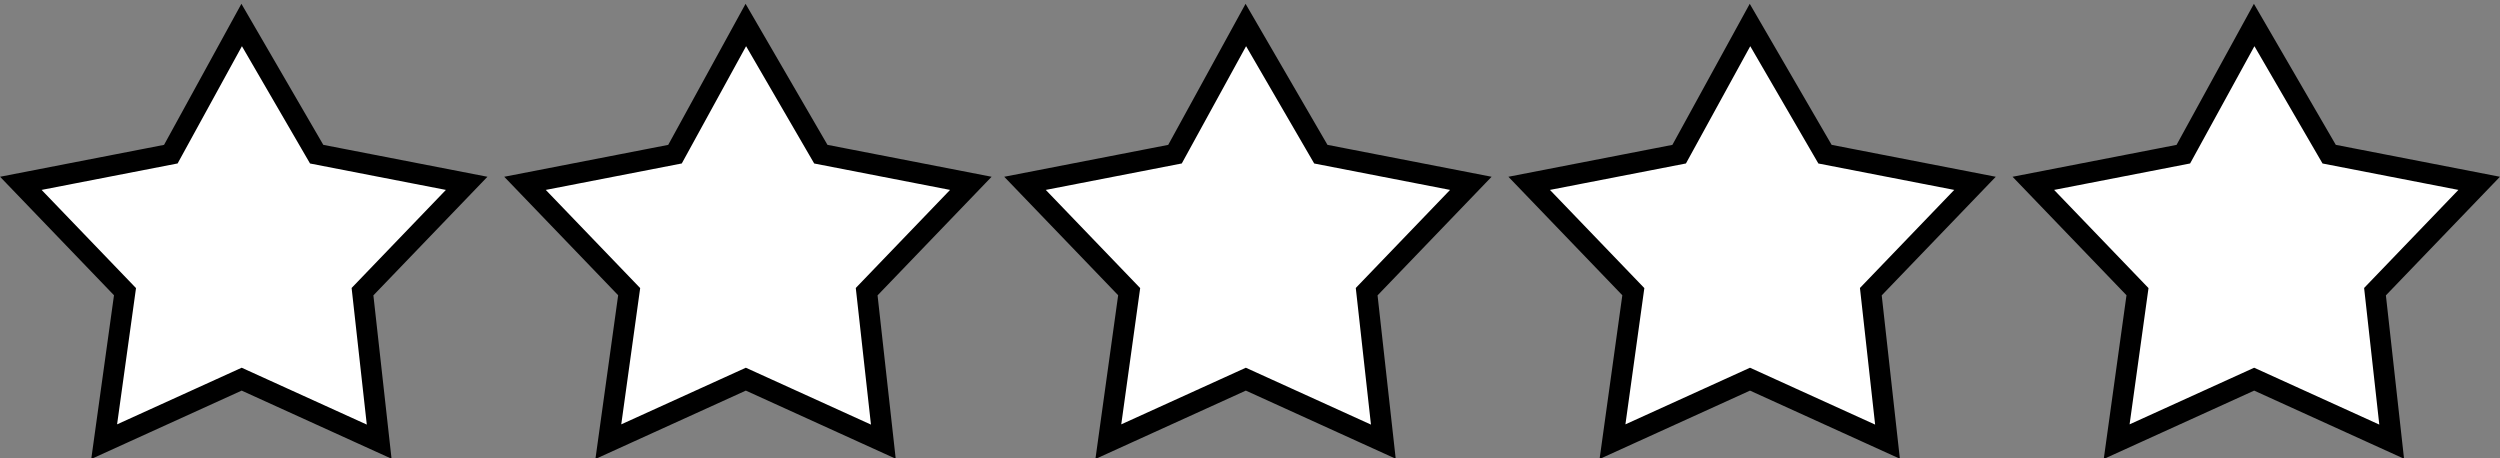 <?xml version="1.0" encoding="utf-8"?>
<!-- Generator: Adobe Illustrator 21.1.0, SVG Export Plug-In . SVG Version: 6.00 Build 0)  -->
<svg version="1.1" id="Слой_1" xmlns="http://www.w3.org/2000/svg" xmlns:xlink="http://www.w3.org/1999/xlink" x="0px" y="0px"
	 viewBox="0 0 60 11" style="enable-background:new 0 0 60 11;" xml:space="preserve">
<rect x="0" y="0" width="60" height="11" fill="#808080" stroke="none"/>
<style type="text/css">
	.st0{fill:#FFFFFF;stroke:#000000;stroke-width:0.5;stroke-miterlimit:10;}
</style>
<path class="st0" d="M5.8,0.6l1.8,3.1l3.6,0.7L8.7,7l0.4,3.6L5.8,9.1l-3.3,1.5L3,7L0.5,4.4l3.6-0.7L5.8,0.6z"/>
<path class="st0" d="M17.9,0.6l1.8,3.1l3.6,0.7L20.8,7l0.4,3.6l-3.3-1.5l-3.3,1.5L15.1,7l-2.5-2.6l3.6-0.7L17.9,0.6z"/>
<path class="st0" d="M29.9,0.6l1.8,3.1l3.6,0.7L32.8,7l0.4,3.6l-3.3-1.5l-3.3,1.5L27.1,7l-2.5-2.6l3.6-0.7L29.9,0.6z"/>
<path class="st0" d="M42,0.6l1.8,3.1l3.6,0.7L44.9,7l0.4,3.6L42,9.1l-3.3,1.5L39.2,7l-2.5-2.6l3.6-0.7L42,0.6z"/>
<path class="st0" d="M54.1,0.6l1.8,3.1l3.6,0.7L57,7l0.4,3.6l-3.3-1.5l-3.3,1.5L51.3,7l-2.5-2.6l3.6-0.7L54.1,0.6z"/>
</svg>
